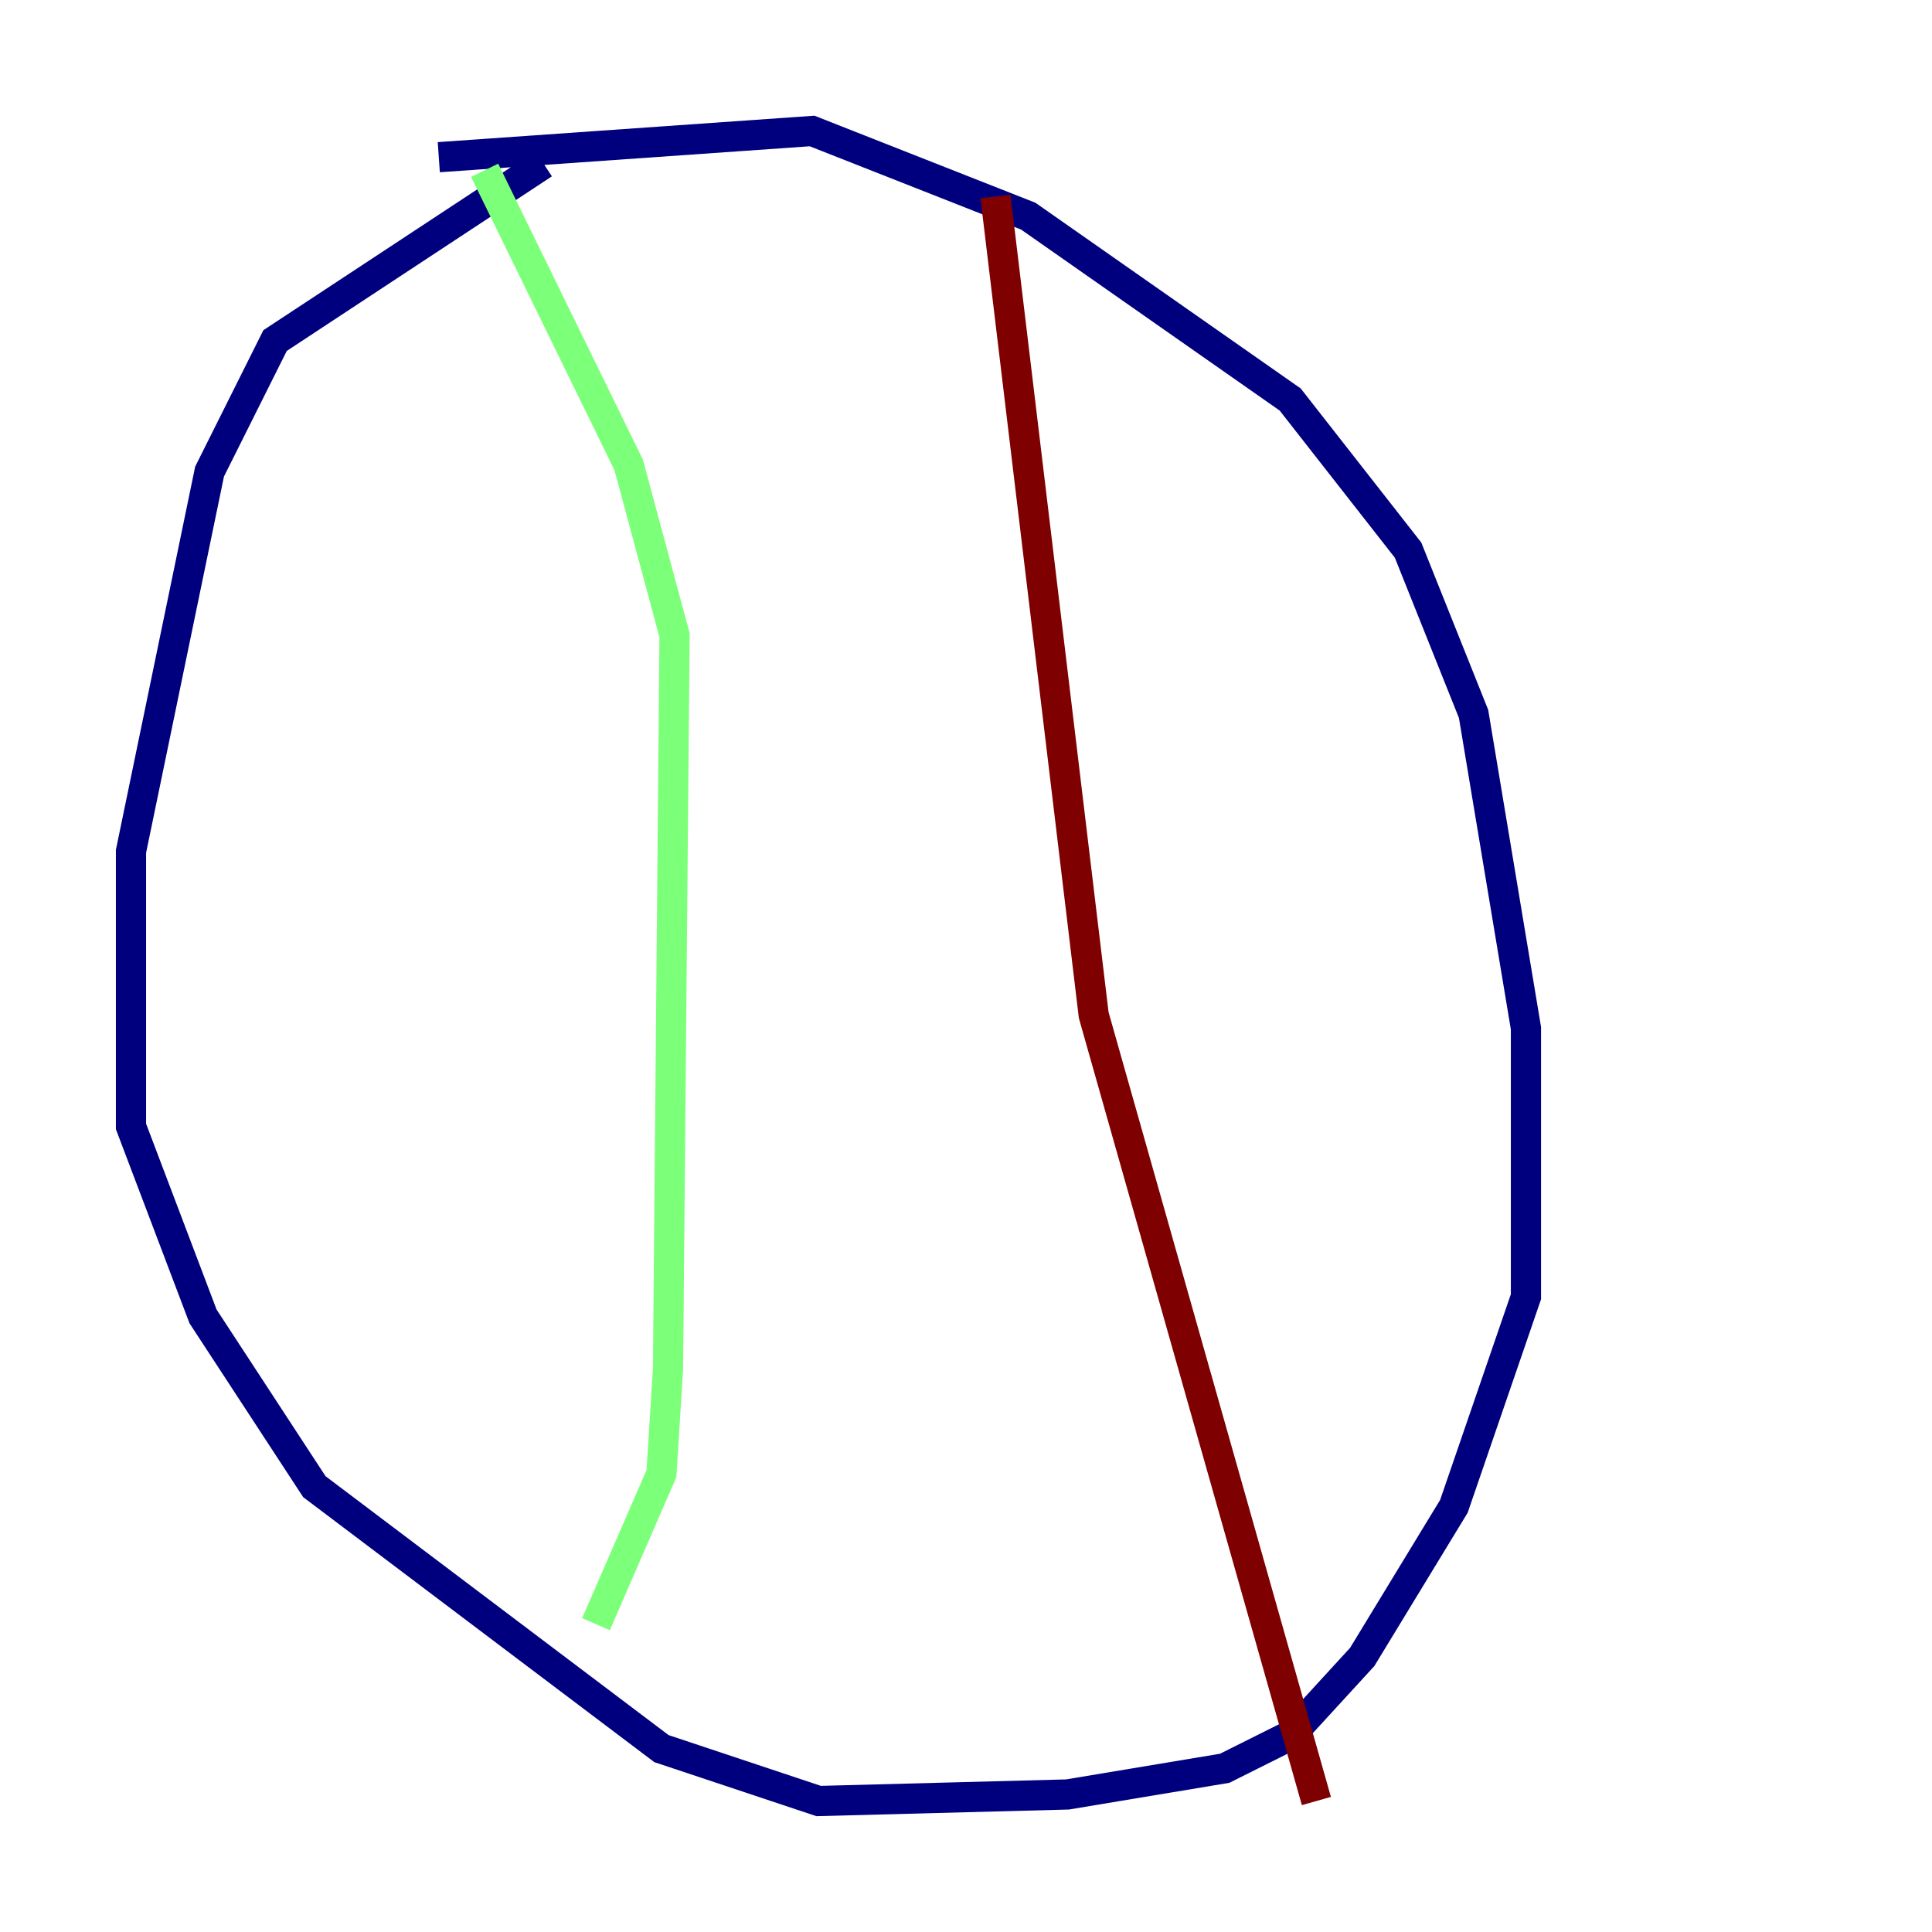 <?xml version="1.0" encoding="utf-8" ?>
<svg baseProfile="tiny" height="128" version="1.2" viewBox="0,0,128,128" width="128" xmlns="http://www.w3.org/2000/svg" xmlns:ev="http://www.w3.org/2001/xml-events" xmlns:xlink="http://www.w3.org/1999/xlink"><defs /><polyline fill="none" points="29.071,10.414 53.803,8.678 68.122,14.319 85.478,26.468 93.288,36.447 97.627,47.295 101.098,68.122 101.098,85.912 96.325,99.797 90.251,109.776 85.478,114.983 81.139,117.153 70.725,118.888 54.237,119.322 43.824,115.851 20.827,98.495 13.451,87.214 8.678,74.63 8.678,56.407 13.885,31.241 18.224,22.563 36.014,10.848" stroke="#00007f" stroke-width="2" /><polyline fill="none" points="32.108,11.281 41.654,30.807 44.691,42.088 44.258,90.685 43.824,97.627 39.485,107.607" stroke="#7cff79" stroke-width="2" /><polyline fill="none" points="65.953,13.017 72.461,67.254 87.214,119.322" stroke="#7f0000" stroke-width="2" /></svg>